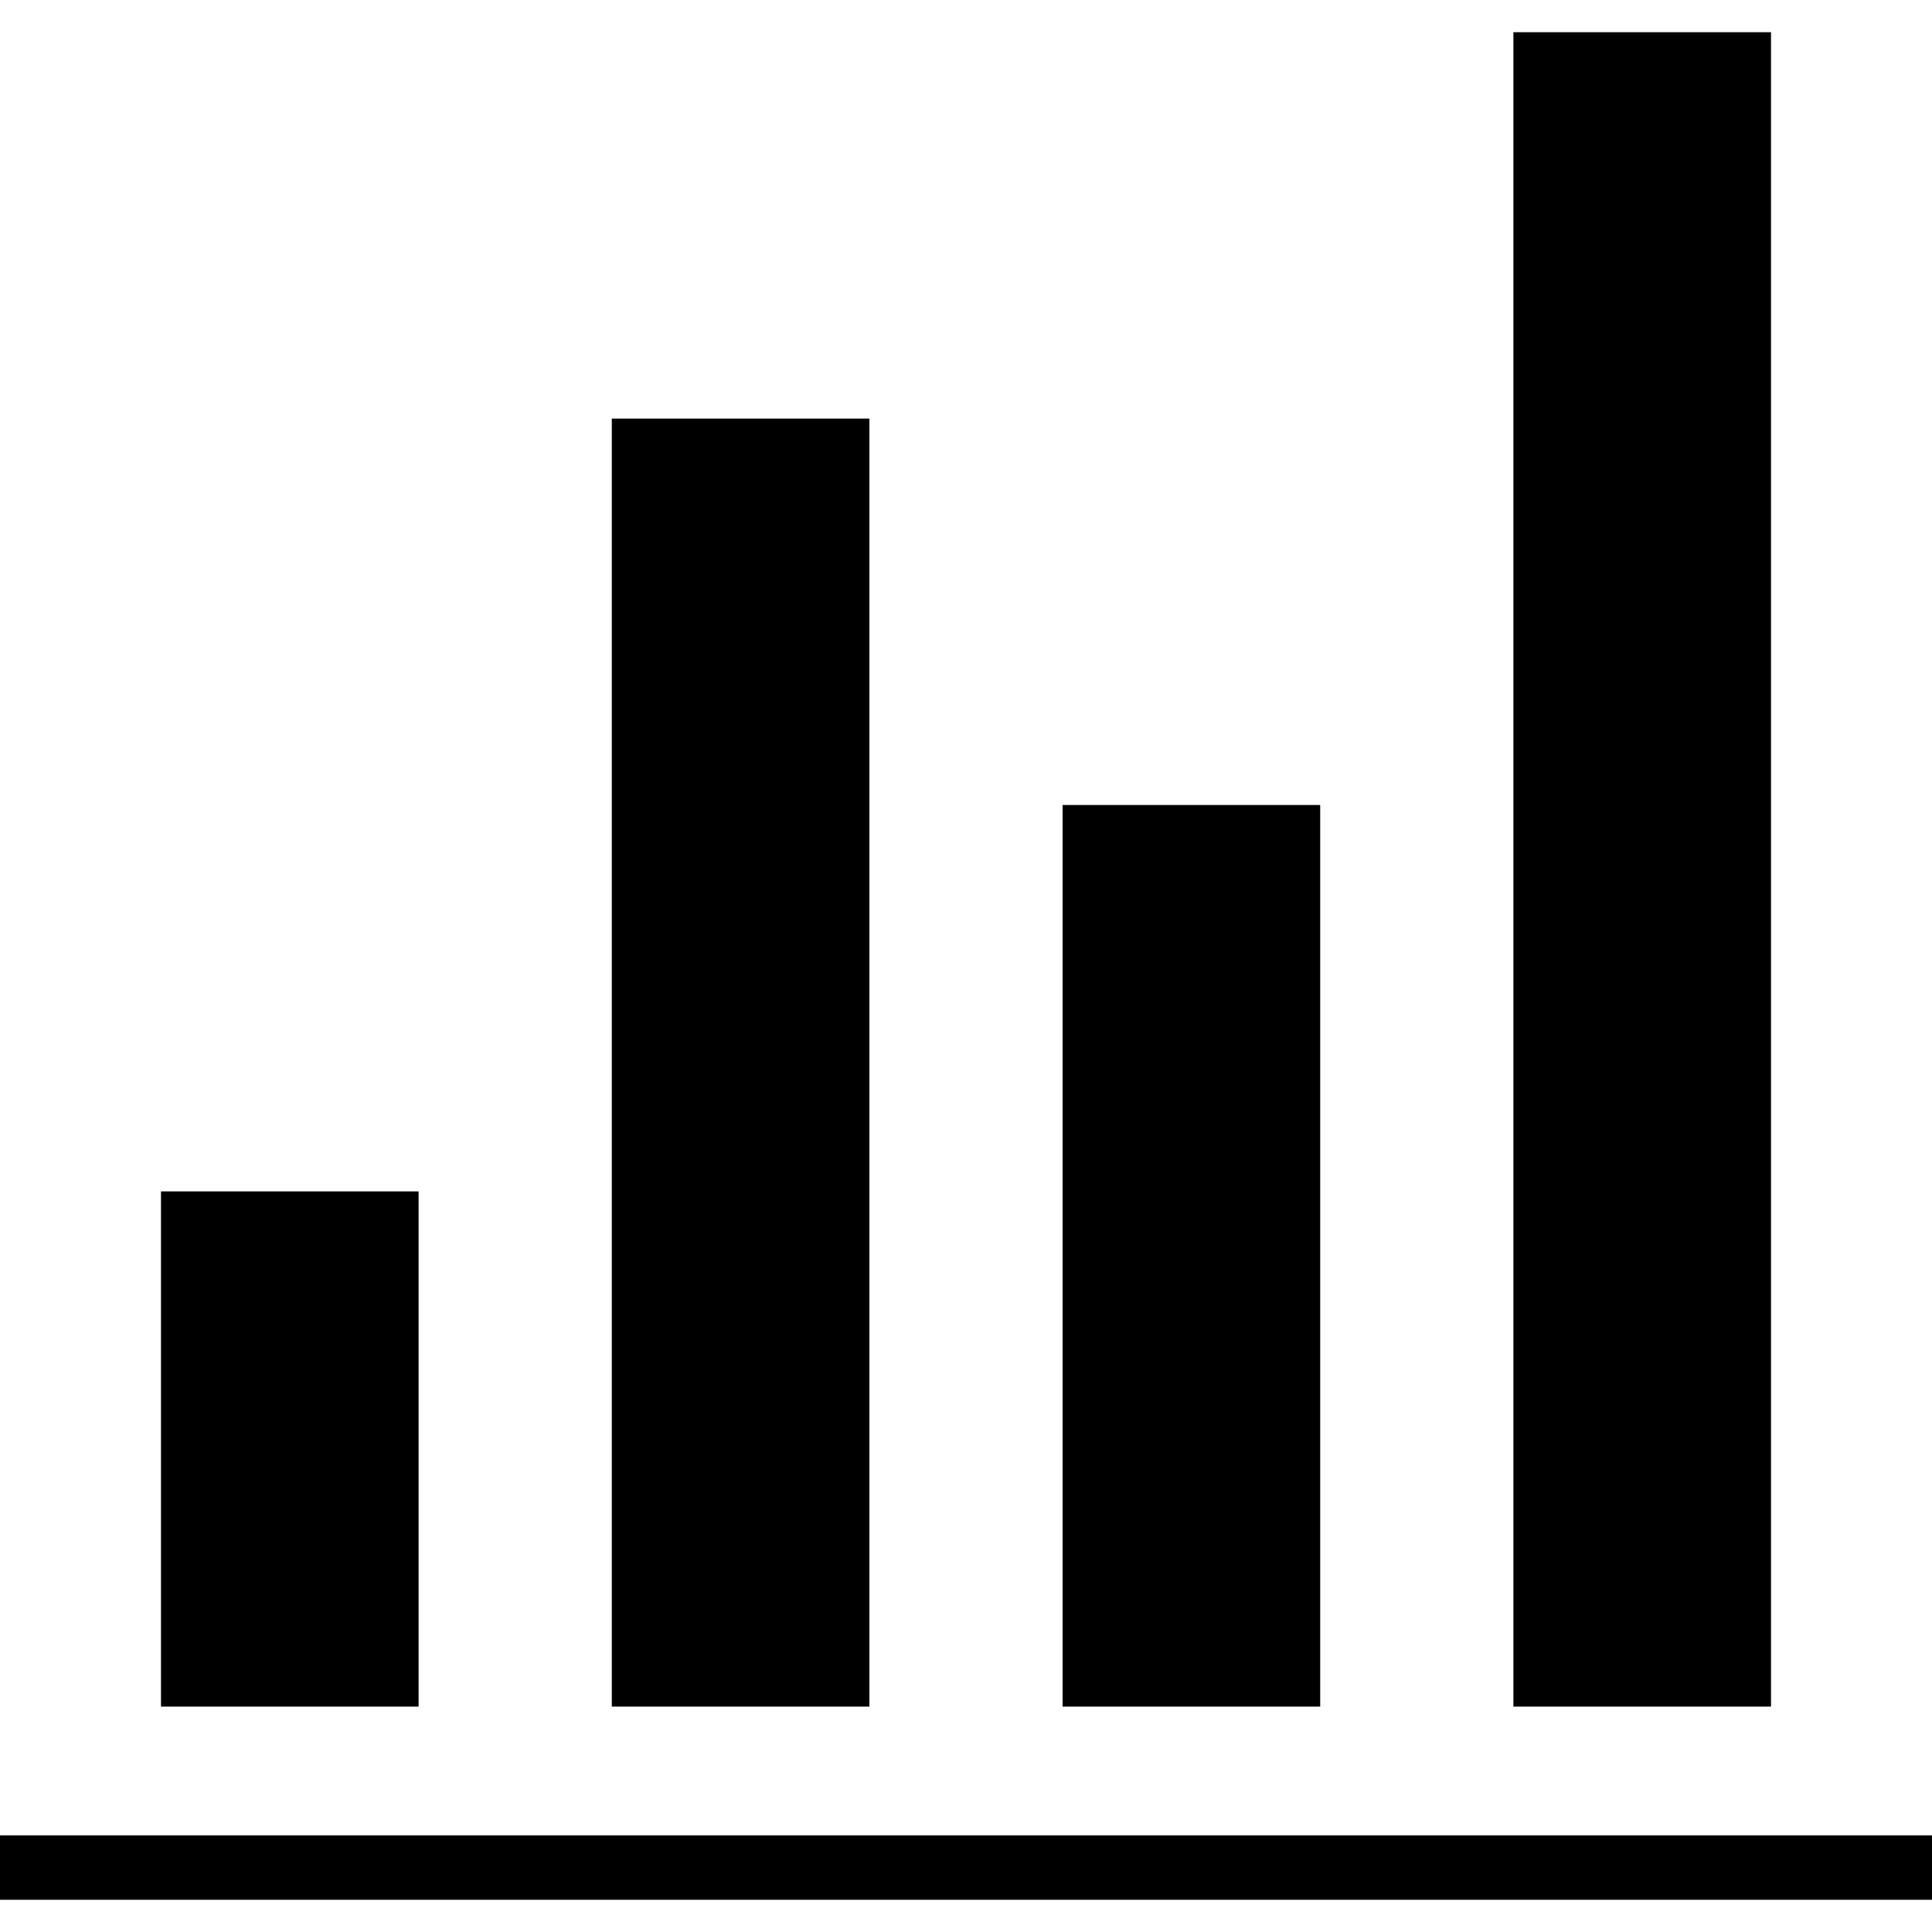 <!-- icon666.com - MILLIONS vector ICONS FREE --><svg viewBox="0 -8 480 480" xmlns="http://www.w3.org/2000/svg"><path d="m0 448h480v16h-480zm0 0"></path><path d="m40 288h64v128h-64zm0 0"></path><path d="m264 192h64v224h-64zm0 0"></path><path d="m152 96h64v320h-64zm0 0"></path><path d="m376 0h64v416h-64zm0 0"></path></svg>